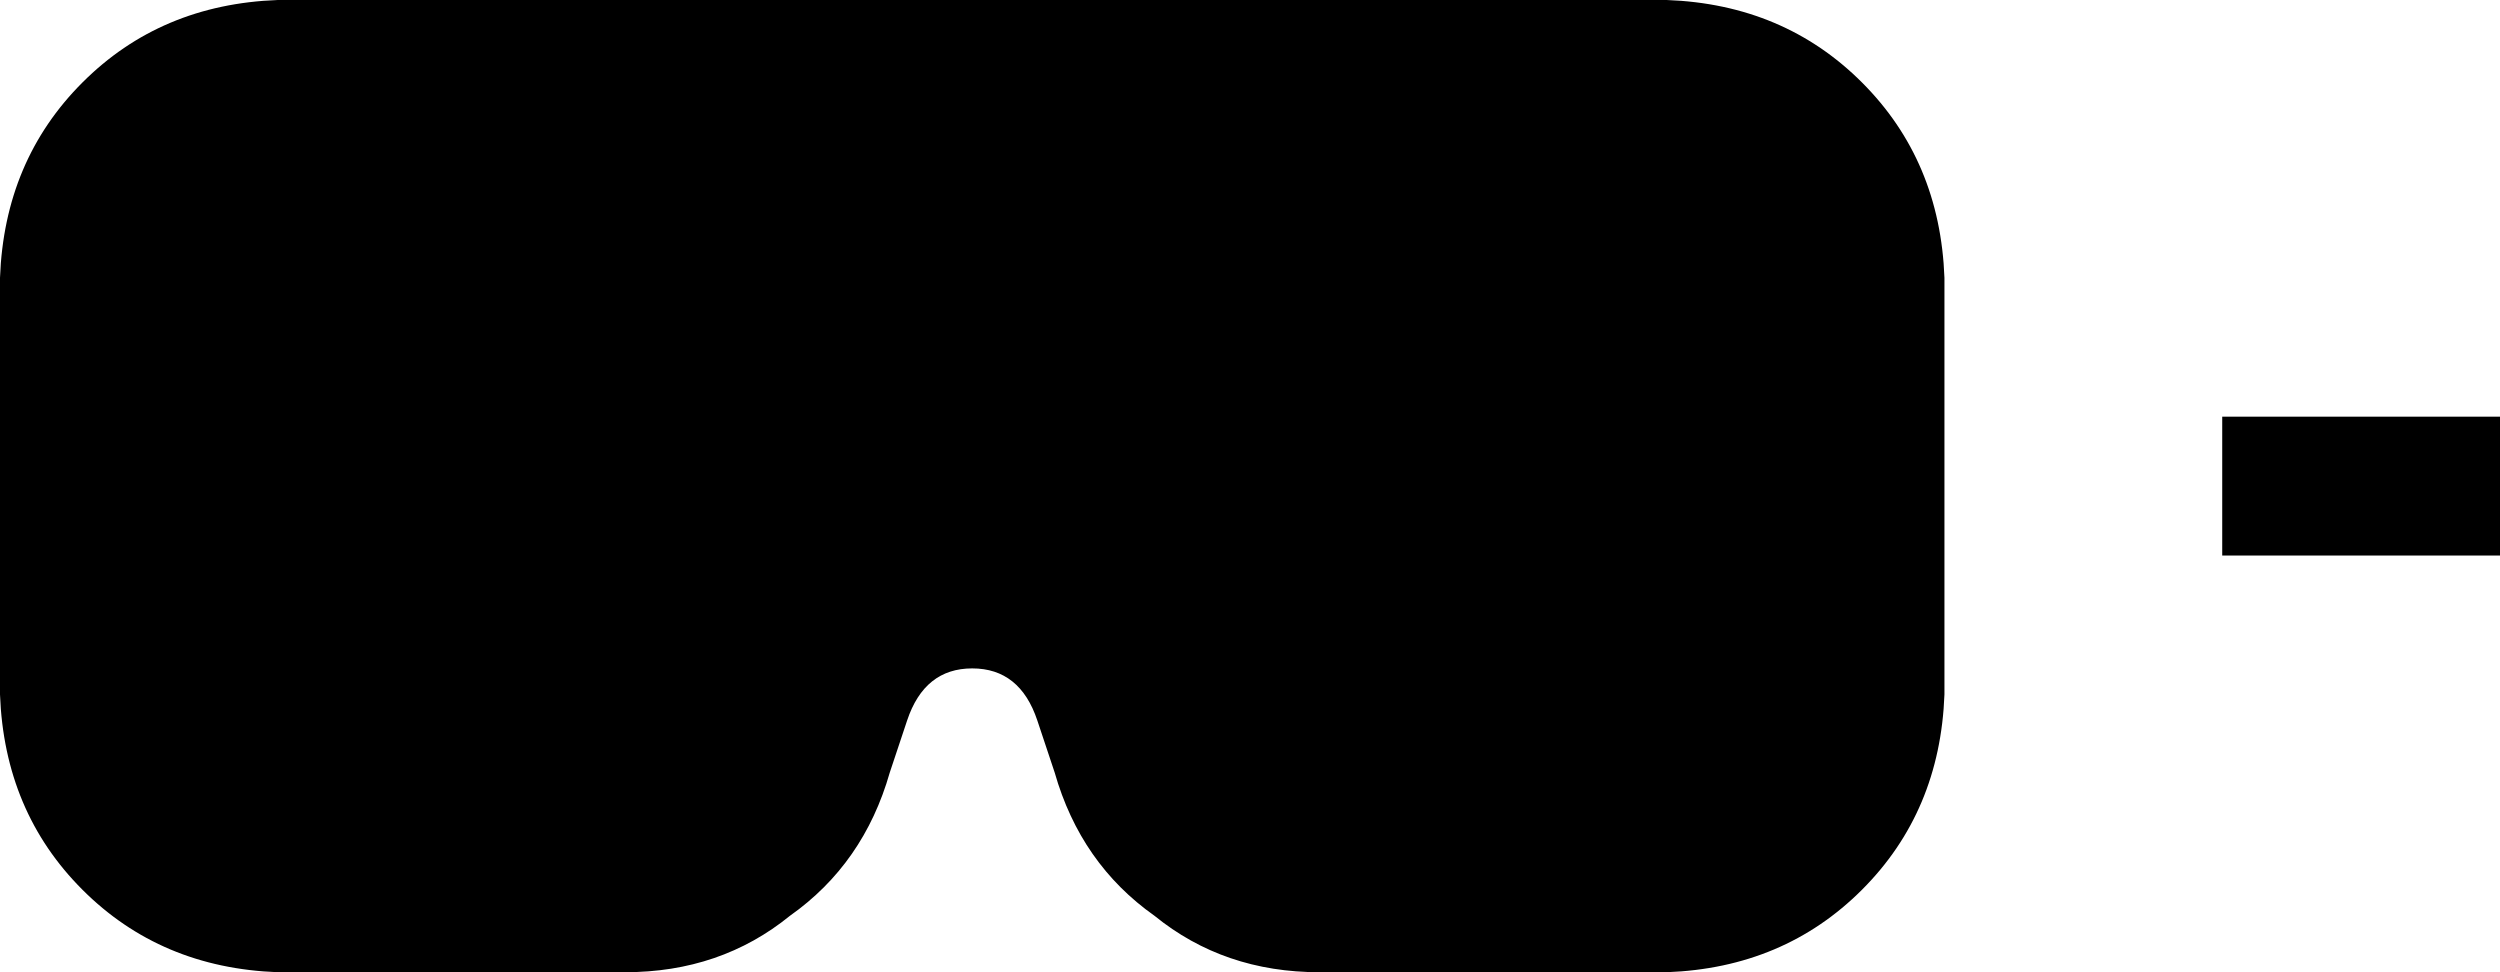 <svg xmlns="http://www.w3.org/2000/svg" viewBox="0 0 576 224">
    <path d="M 64 0 Q 37 1 19 19 L 19 19 Q 1 37 0 64 L 0 160 Q 1 187 19 205 Q 37 223 64 224 L 144 224 Q 166 224 182 211 Q 199 199 205 178 L 209 166 Q 213 154 224 154 Q 235 154 239 166 L 243 178 Q 249 199 266 211 Q 282 224 304 224 L 384 224 Q 411 223 429 205 Q 447 187 448 160 L 448 64 Q 447 37 429 19 Q 411 1 384 0 L 64 0 L 64 0 Z M 576 96 L 512 96 L 512 128 L 576 128 L 576 96 L 576 96 Z"/>
</svg>
